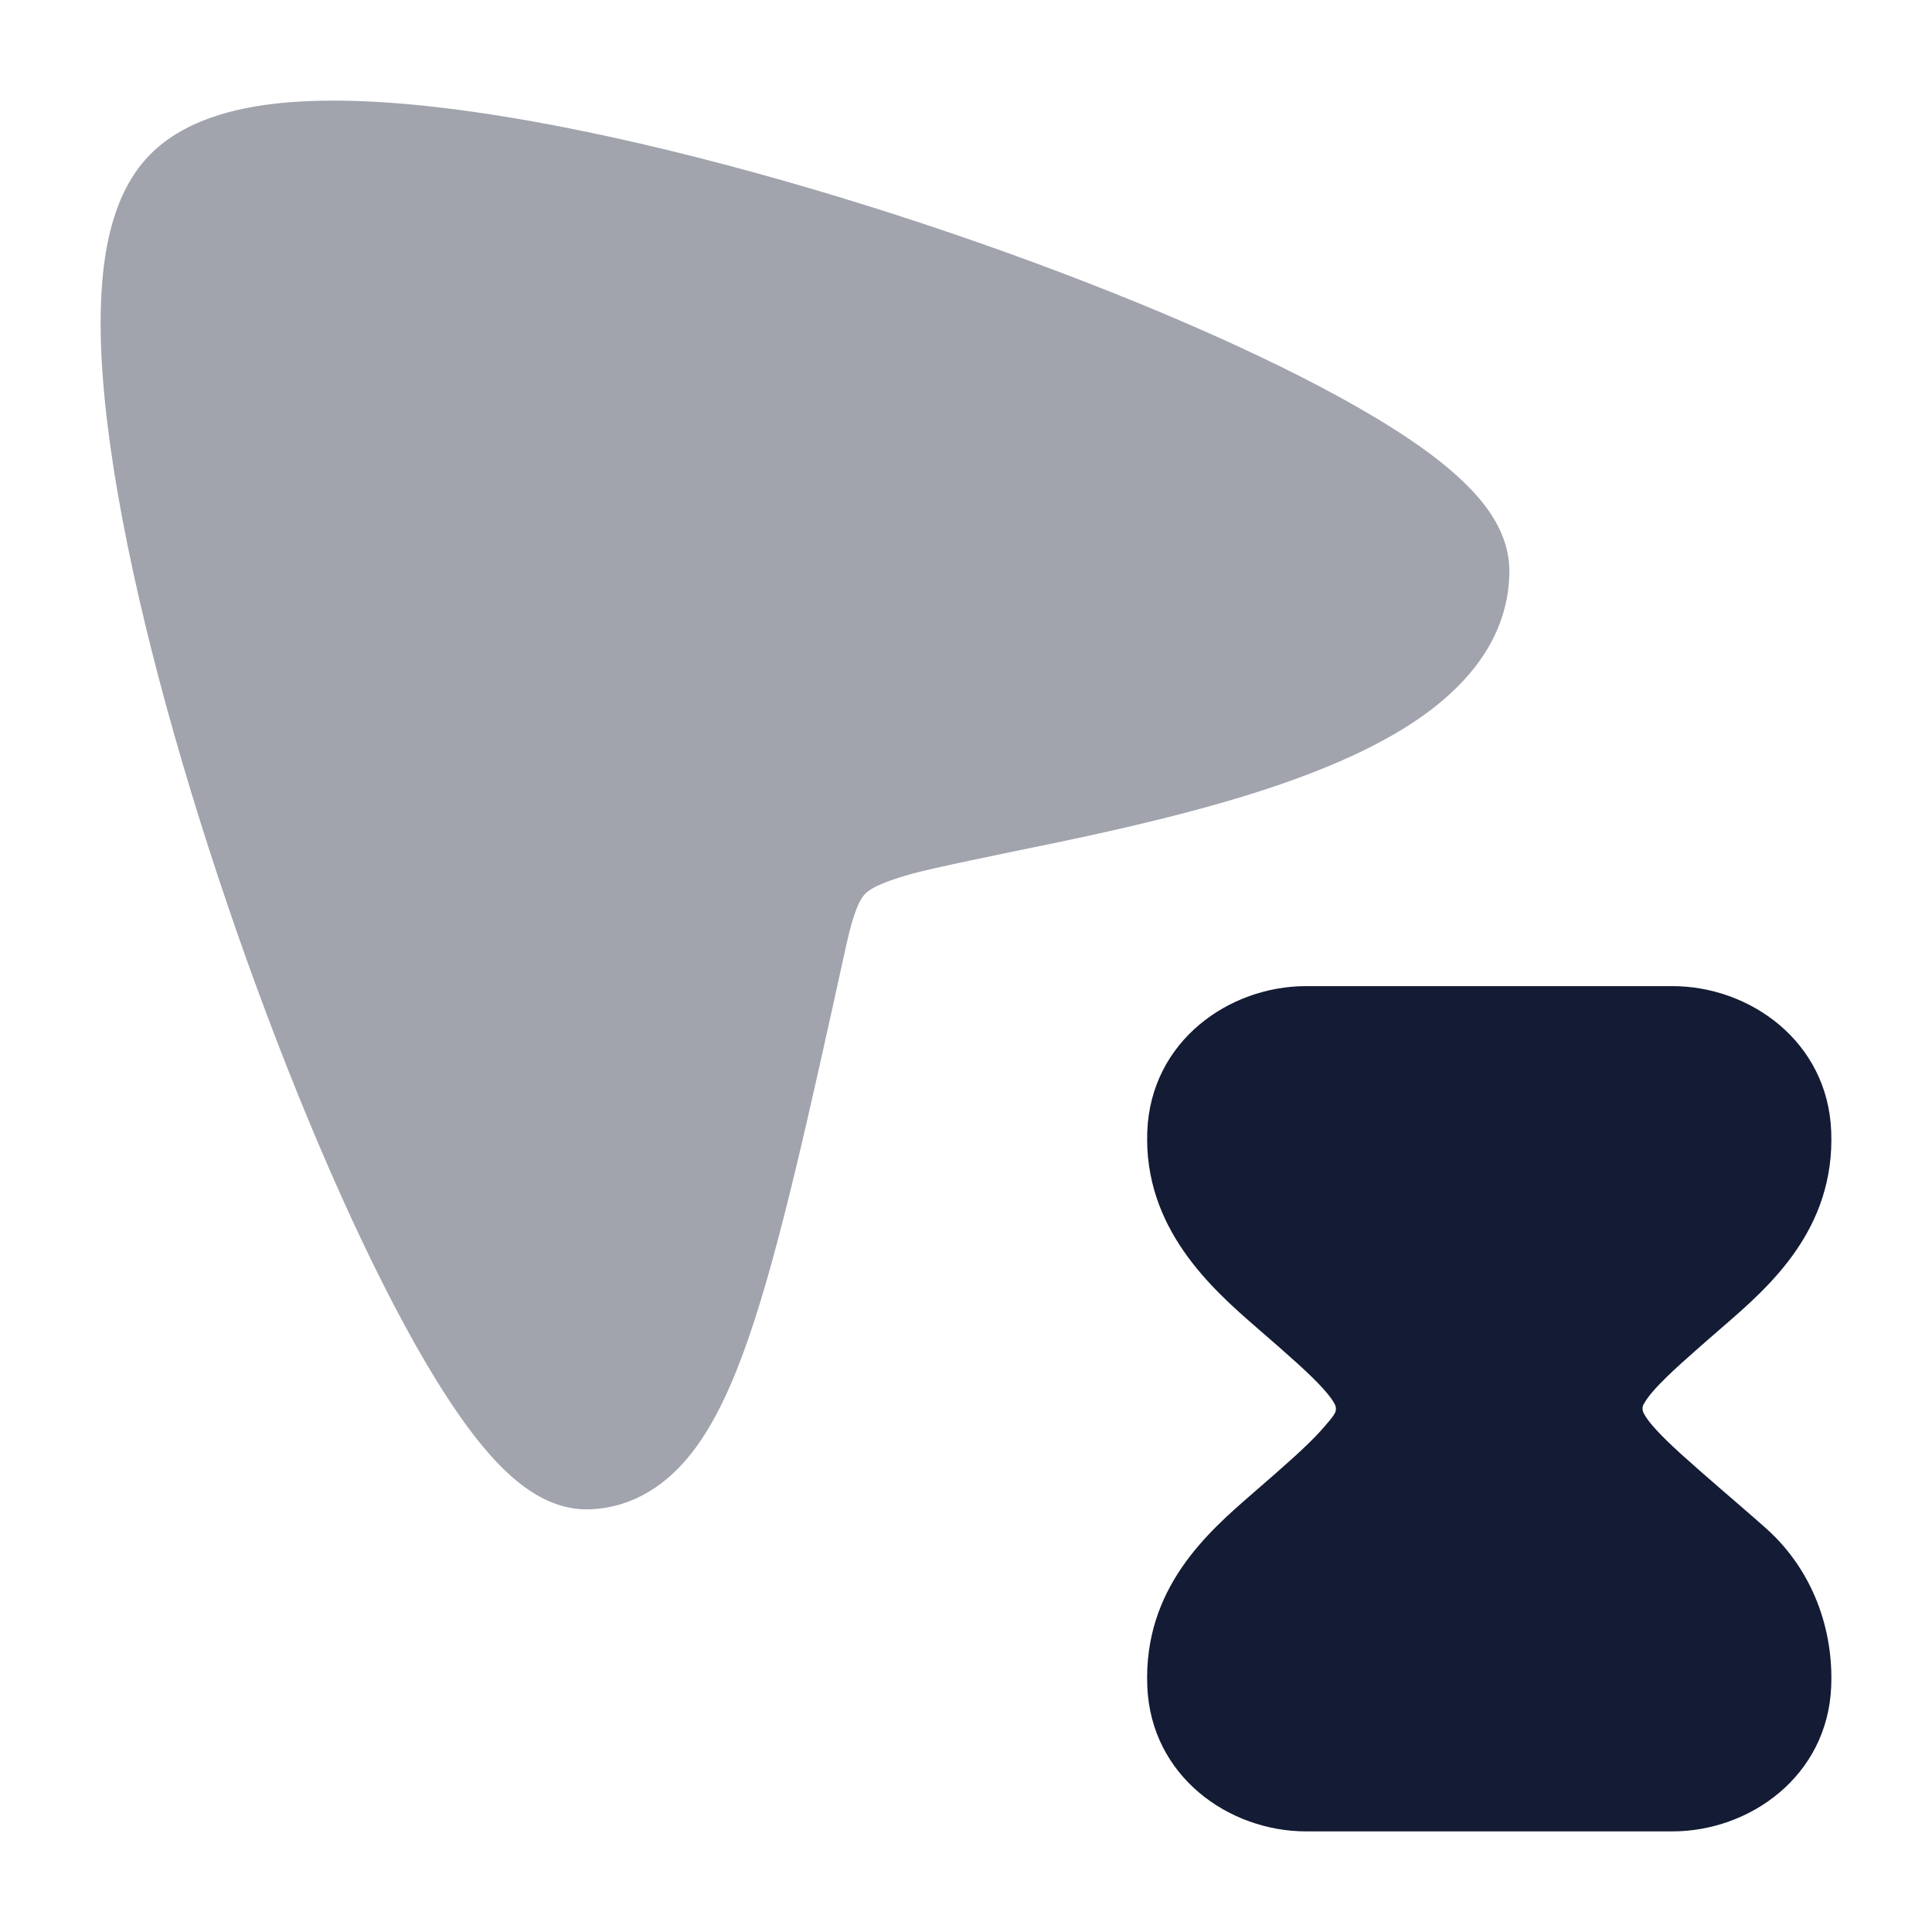 <svg width="24" height="24" viewBox="0 0 24 24" fill="none" xmlns="http://www.w3.org/2000/svg">
<path opacity="0.4" d="M18.442 6.275C18.589 6.467 18.752 6.751 18.75 7.1C18.744 7.979 18.146 8.588 17.54 8.984C16.92 9.39 16.117 9.693 15.329 9.928C14.531 10.165 13.693 10.35 12.976 10.498C12.474 10.601 11.584 10.783 11.325 10.855C10.901 10.974 10.791 11.057 10.742 11.109C10.69 11.166 10.611 11.292 10.512 11.743L10.51 11.752C10.048 13.854 9.687 15.496 9.302 16.613C9.109 17.171 8.889 17.664 8.605 18.033C8.307 18.42 7.891 18.724 7.337 18.749C6.981 18.765 6.691 18.602 6.501 18.461C6.299 18.311 6.113 18.113 5.944 17.902C5.603 17.476 5.249 16.892 4.899 16.223C4.194 14.877 3.45 13.076 2.821 11.225C2.192 9.375 1.667 7.443 1.414 5.833C1.288 5.031 1.224 4.281 1.26 3.648C1.293 3.053 1.42 2.399 1.831 1.955C2.256 1.498 2.911 1.336 3.507 1.278C4.139 1.218 4.891 1.258 5.694 1.364C7.306 1.575 9.249 2.064 11.112 2.663C12.977 3.264 14.797 3.987 16.162 4.681C16.841 5.026 17.435 5.377 17.87 5.718C18.086 5.888 18.288 6.074 18.442 6.275Z" fill="#141B34"/>
<path d="M14.252 14.052C14.297 12.933 15.267 12.25 16.224 12.25H20.776C21.733 12.25 22.703 12.933 22.748 14.052C22.797 15.271 21.976 15.983 21.423 16.463C21.009 16.822 20.725 17.07 20.559 17.255C20.482 17.341 20.444 17.397 20.427 17.43C20.41 17.451 20.385 17.507 20.427 17.57C20.444 17.603 20.482 17.659 20.559 17.745C20.725 17.93 20.982 18.155 21.396 18.514C21.396 18.514 21.823 18.881 21.95 18.996C22.523 19.514 22.776 20.245 22.748 20.948C22.703 22.067 21.733 22.75 20.776 22.75L16.224 22.75C15.267 22.75 14.297 22.067 14.252 20.948C14.203 19.728 15.007 19.032 15.564 18.549L15.564 18.549C15.978 18.19 16.234 17.965 16.401 17.78C16.478 17.694 16.556 17.603 16.573 17.57C16.613 17.515 16.59 17.454 16.573 17.43C16.556 17.397 16.518 17.341 16.441 17.255C16.275 17.07 16.018 16.845 15.604 16.486C15.054 16.008 14.204 15.256 14.252 14.052Z" fill="#141B34"/>
</svg>
